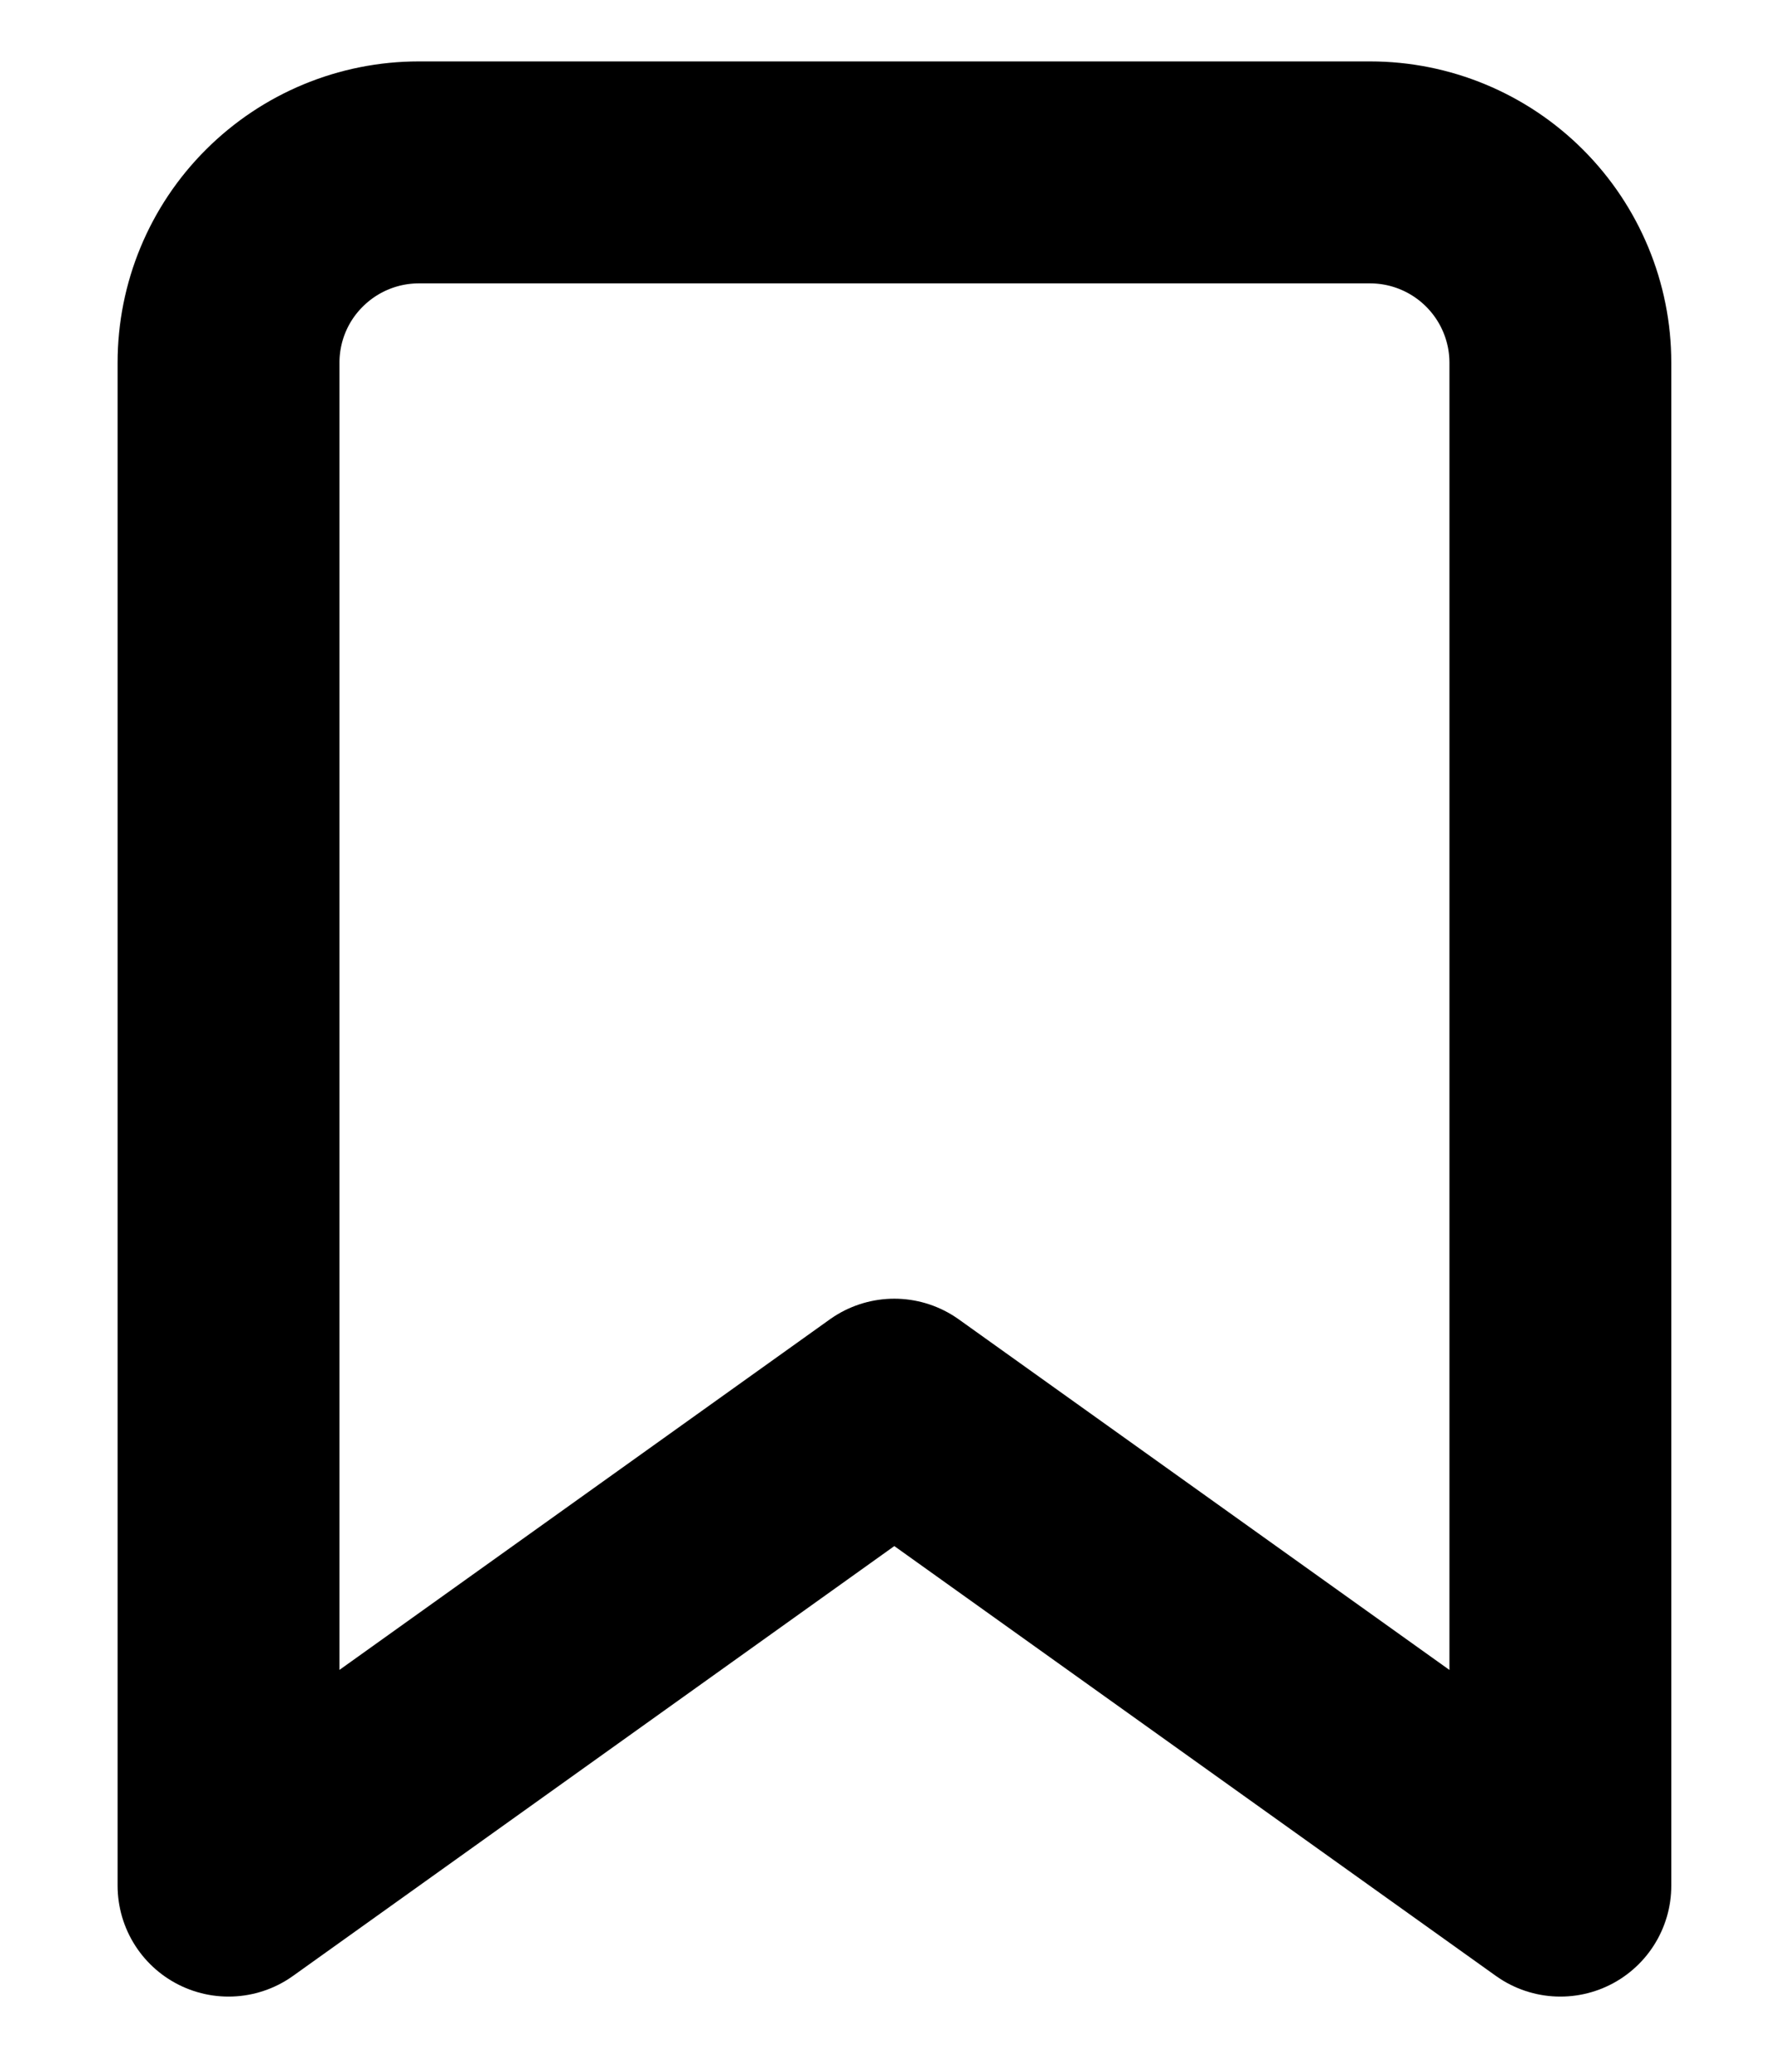 <svg width="12" height="14" viewBox="0 0 12 14" fill="none" xmlns="http://www.w3.org/2000/svg">
<path d="M10.549 12.742L6.046 9.526L1.545 12.742V2.451C1.545 2.11 1.68 1.783 1.922 1.542C2.163 1.301 2.49 1.165 2.831 1.165H9.263C9.604 1.165 9.931 1.301 10.172 1.542C10.413 1.783 10.549 2.11 10.549 2.451V12.742Z" stroke="black" stroke-width="1.5" stroke-linecap="round" stroke-linejoin="round"/>
</svg>
